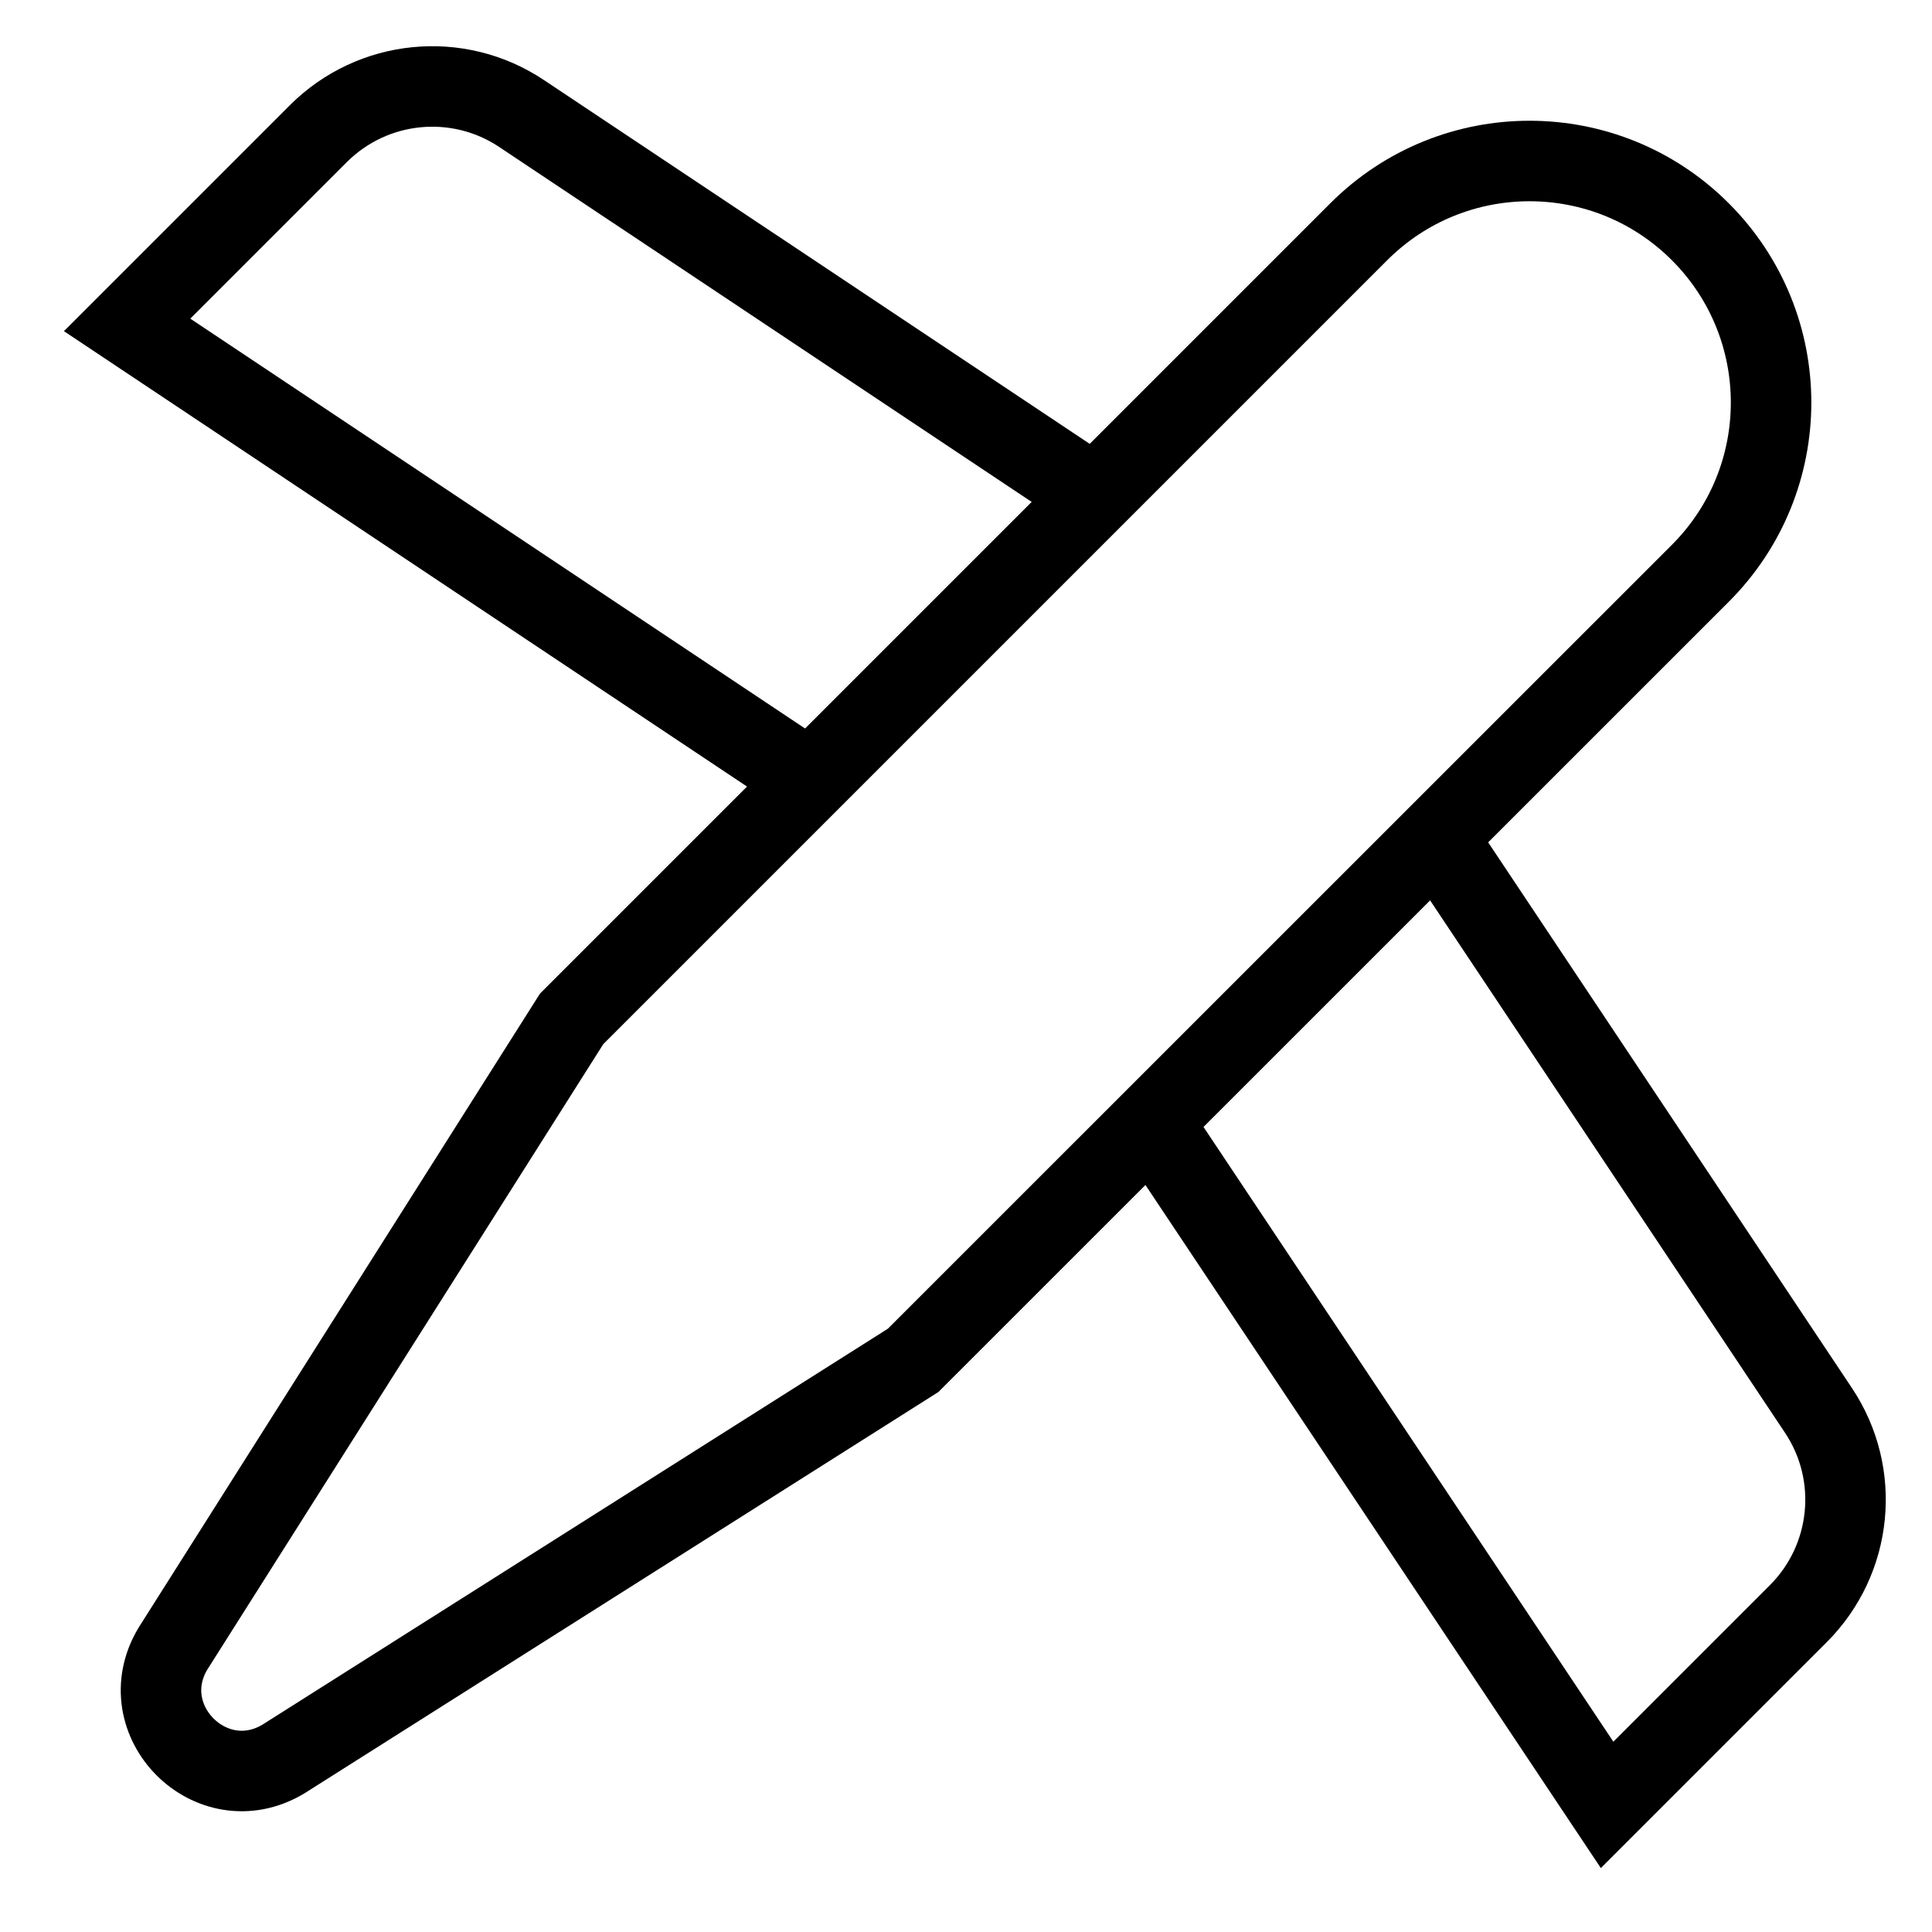 <svg id="nc_icon" version="1.1" xmlns="http://www.w3.org/2000/svg" xmlns:xlink="http://www.w3.org/1999/xlink" x="0px" y="0px" viewBox="0 0 24 24" xml:space="preserve" ><g transform="translate(0, 0)" class="nc-icon-wrapper" fill="none"><path data-cap="butt" data-color="color-2" fill="none" stroke="currentColor" vector-effect="non-scaling-stroke" stroke-miterlimit="10" d="M13.6,6.157L6.479,1.41 C5.686,0.881,4.63,0.986,3.955,1.66L1.579,4.036l8.485,5.657" stroke-linecap="butt" stroke-linejoin="miter"></path> <path data-cap="butt" data-color="color-2" fill="none" stroke="currentColor" vector-effect="non-scaling-stroke" stroke-miterlimit="10" d="M17.843,10.4l4.747,7.121 c0.529,0.793,0.424,1.849-0.25,2.524l-2.376,2.376l-5.657-8.485" stroke-linecap="butt" stroke-linejoin="miter"></path> <path data-stroke="none" fill="none" d="M5.401,15.341l-4.322-0.338c-0.926-0.071-1.44,1.048-0.784,1.704L2.9,19.293 L5.401,15.341z"></path> <path data-stroke="none" fill="none" d="M8.659,18.599l0.338,4.322c0.071,0.926-1.048,1.44-1.704,0.784L4.707,21.1L8.659,18.599z "></path> <path fill="none" stroke="currentColor" vector-effect="non-scaling-stroke" stroke-linecap="square" stroke-miterlimit="10" d="M11.343,16.899 l-7.822,4.952c-0.893,0.536-1.908-0.479-1.372-1.372l4.952-7.822l9.778-9.778c1.172-1.172,3.071-1.172,4.243,0l0,0 c1.172,1.172,1.172,3.071,0,4.243L11.343,16.899z" stroke-linejoin="miter"></path></g></svg>
